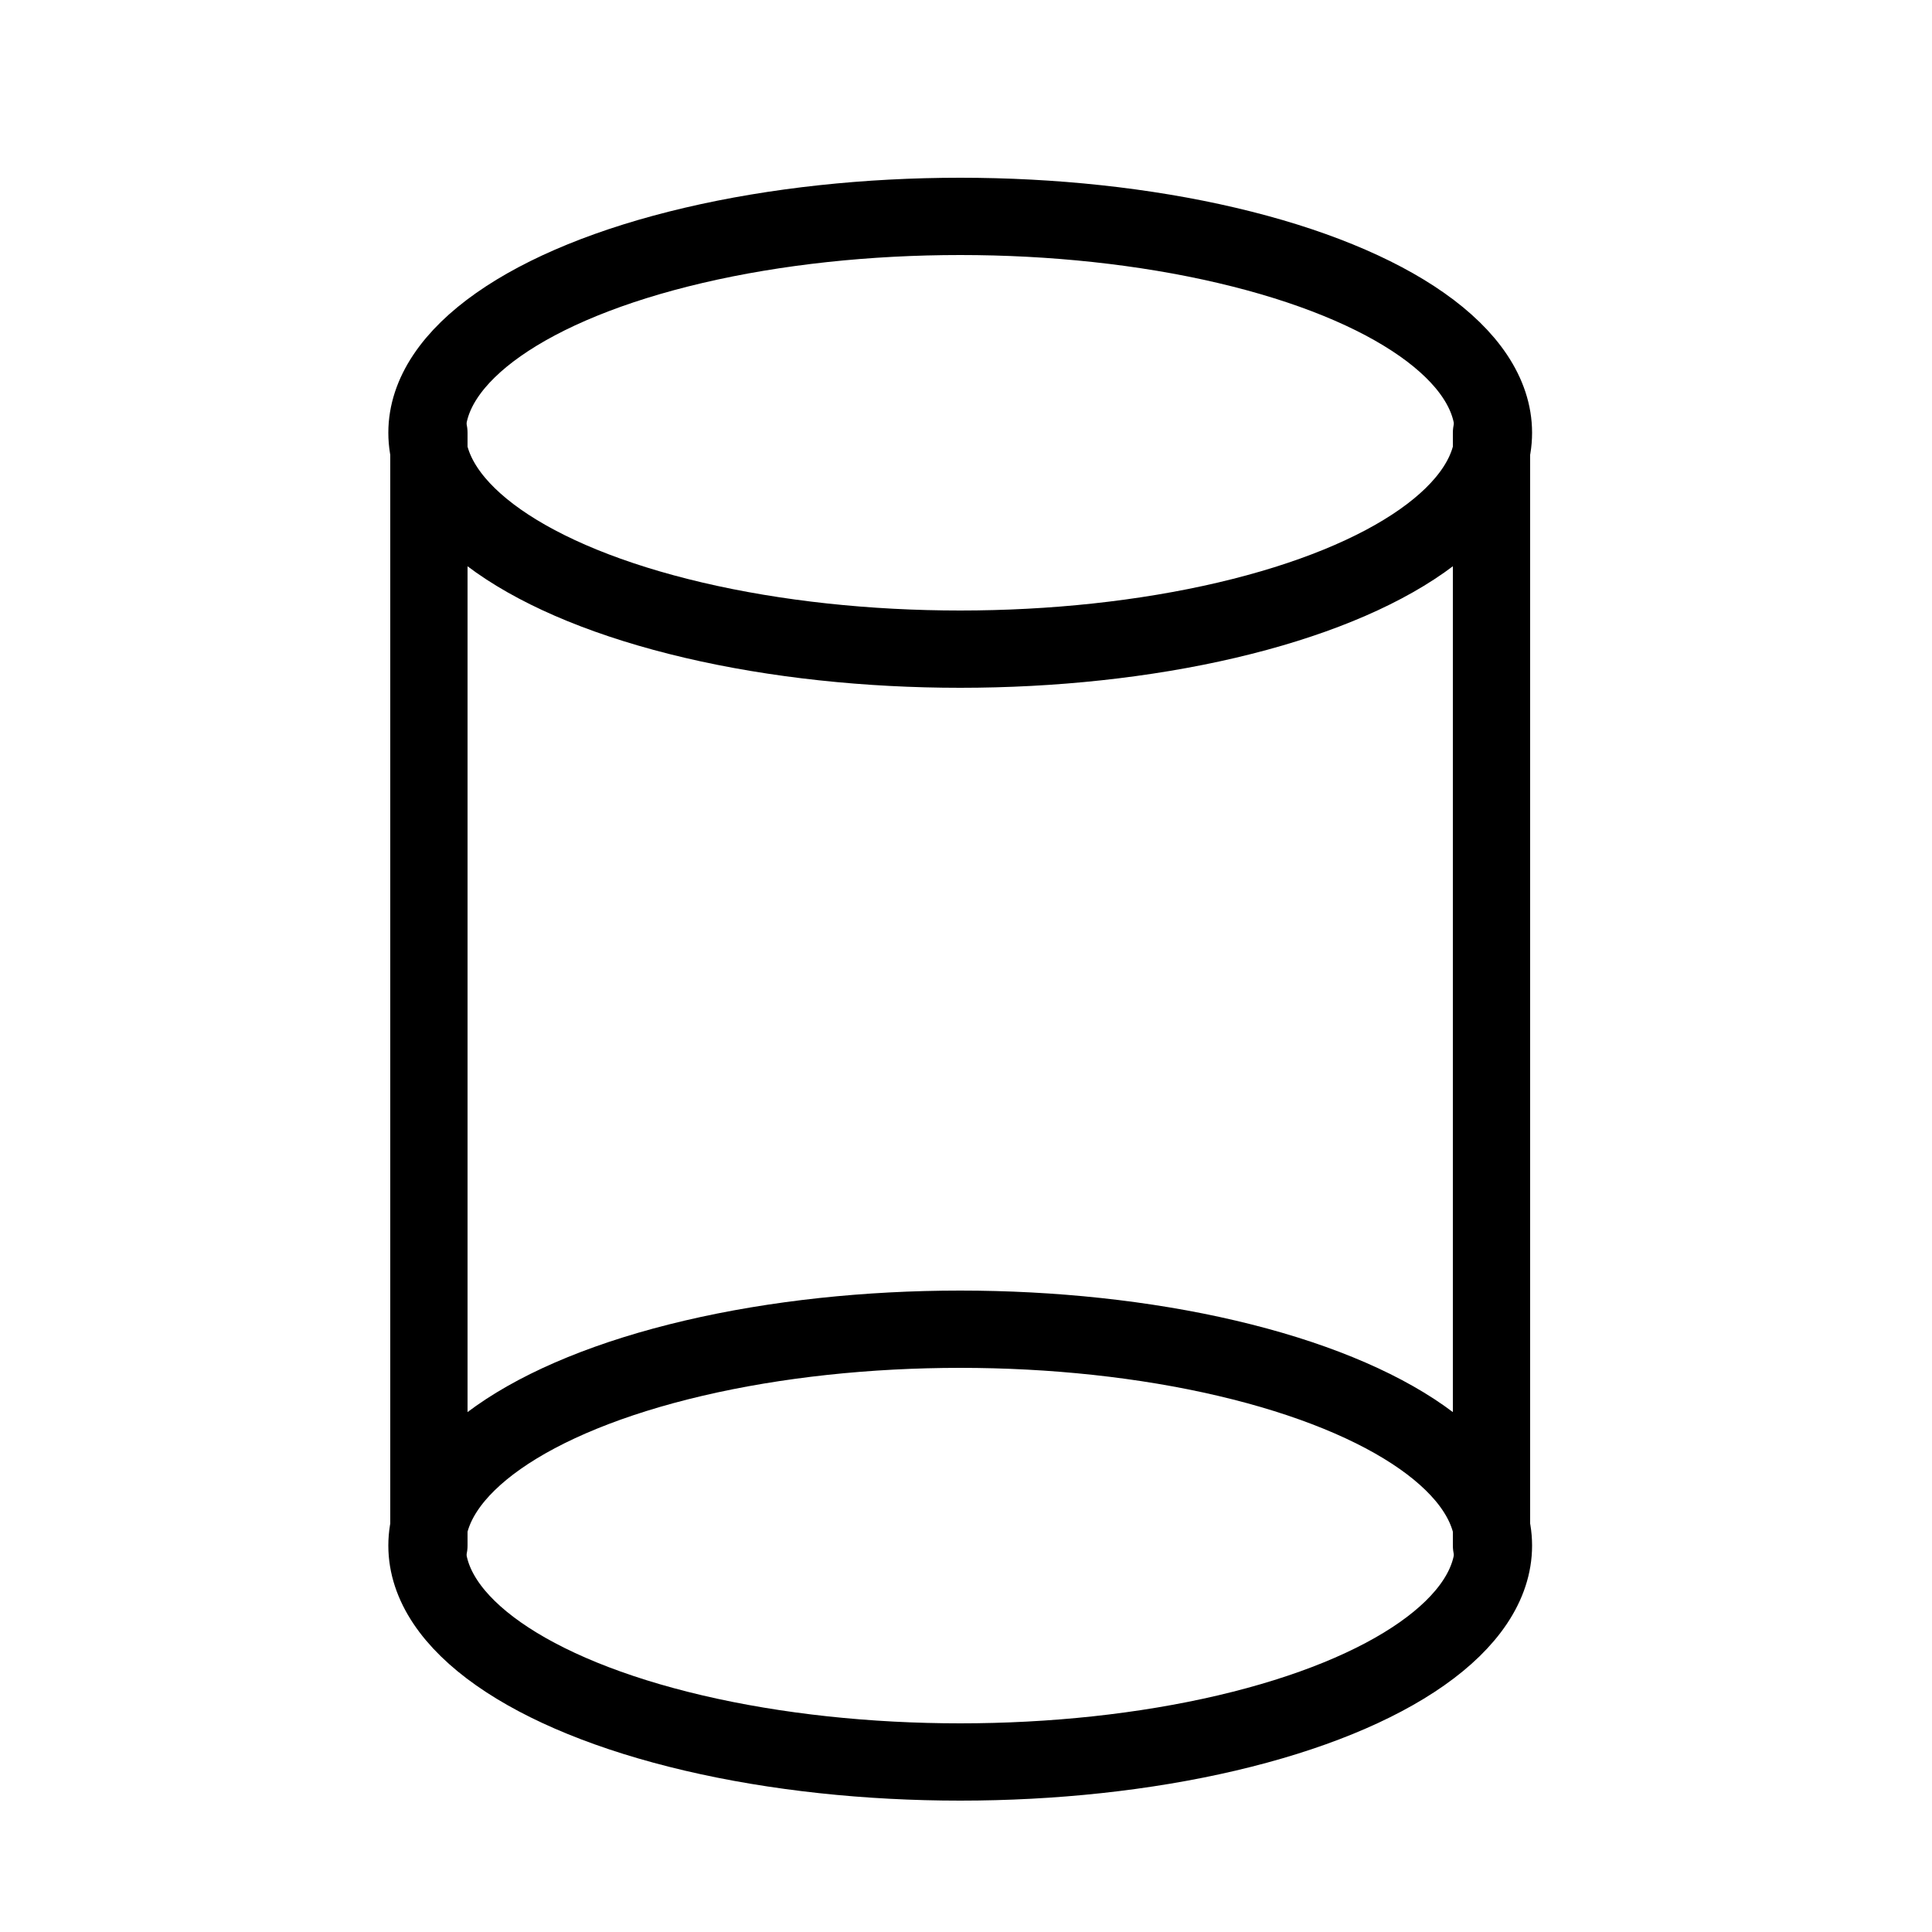 <svg   fill="#000000" xmlns="http://www.w3.org/2000/svg" xmlns:xlink="http://www.w3.org/1999/xlink" version="1.1" x="0px" y="0px" viewBox="0 0 100 100" style="enable-background:new 0 0 100 100;" xml:space="preserve"><style type="text/css">
	.st0{fill:none;stroke:#000000;stroke-width:4;stroke-miterlimit:10;}
	.st1{fill:none;stroke:#000000;stroke-width:4;stroke-linecap:round;stroke-miterlimit:10;}
</style><path d="M9.8,48.3"></path><ellipse class="st0" cx="49.7" cy="22.4" rx="27.6" ry="11.2"></ellipse><ellipse class="st0" cx="49.7" cy="80" rx="27.6" ry="11.2"></ellipse><line class="st1" x1="22.2" y1="22.4" x2="22.2" y2="80"></line><line class="st1" x1="77.2" y1="22.4" x2="77.2" y2="80"></line></svg>